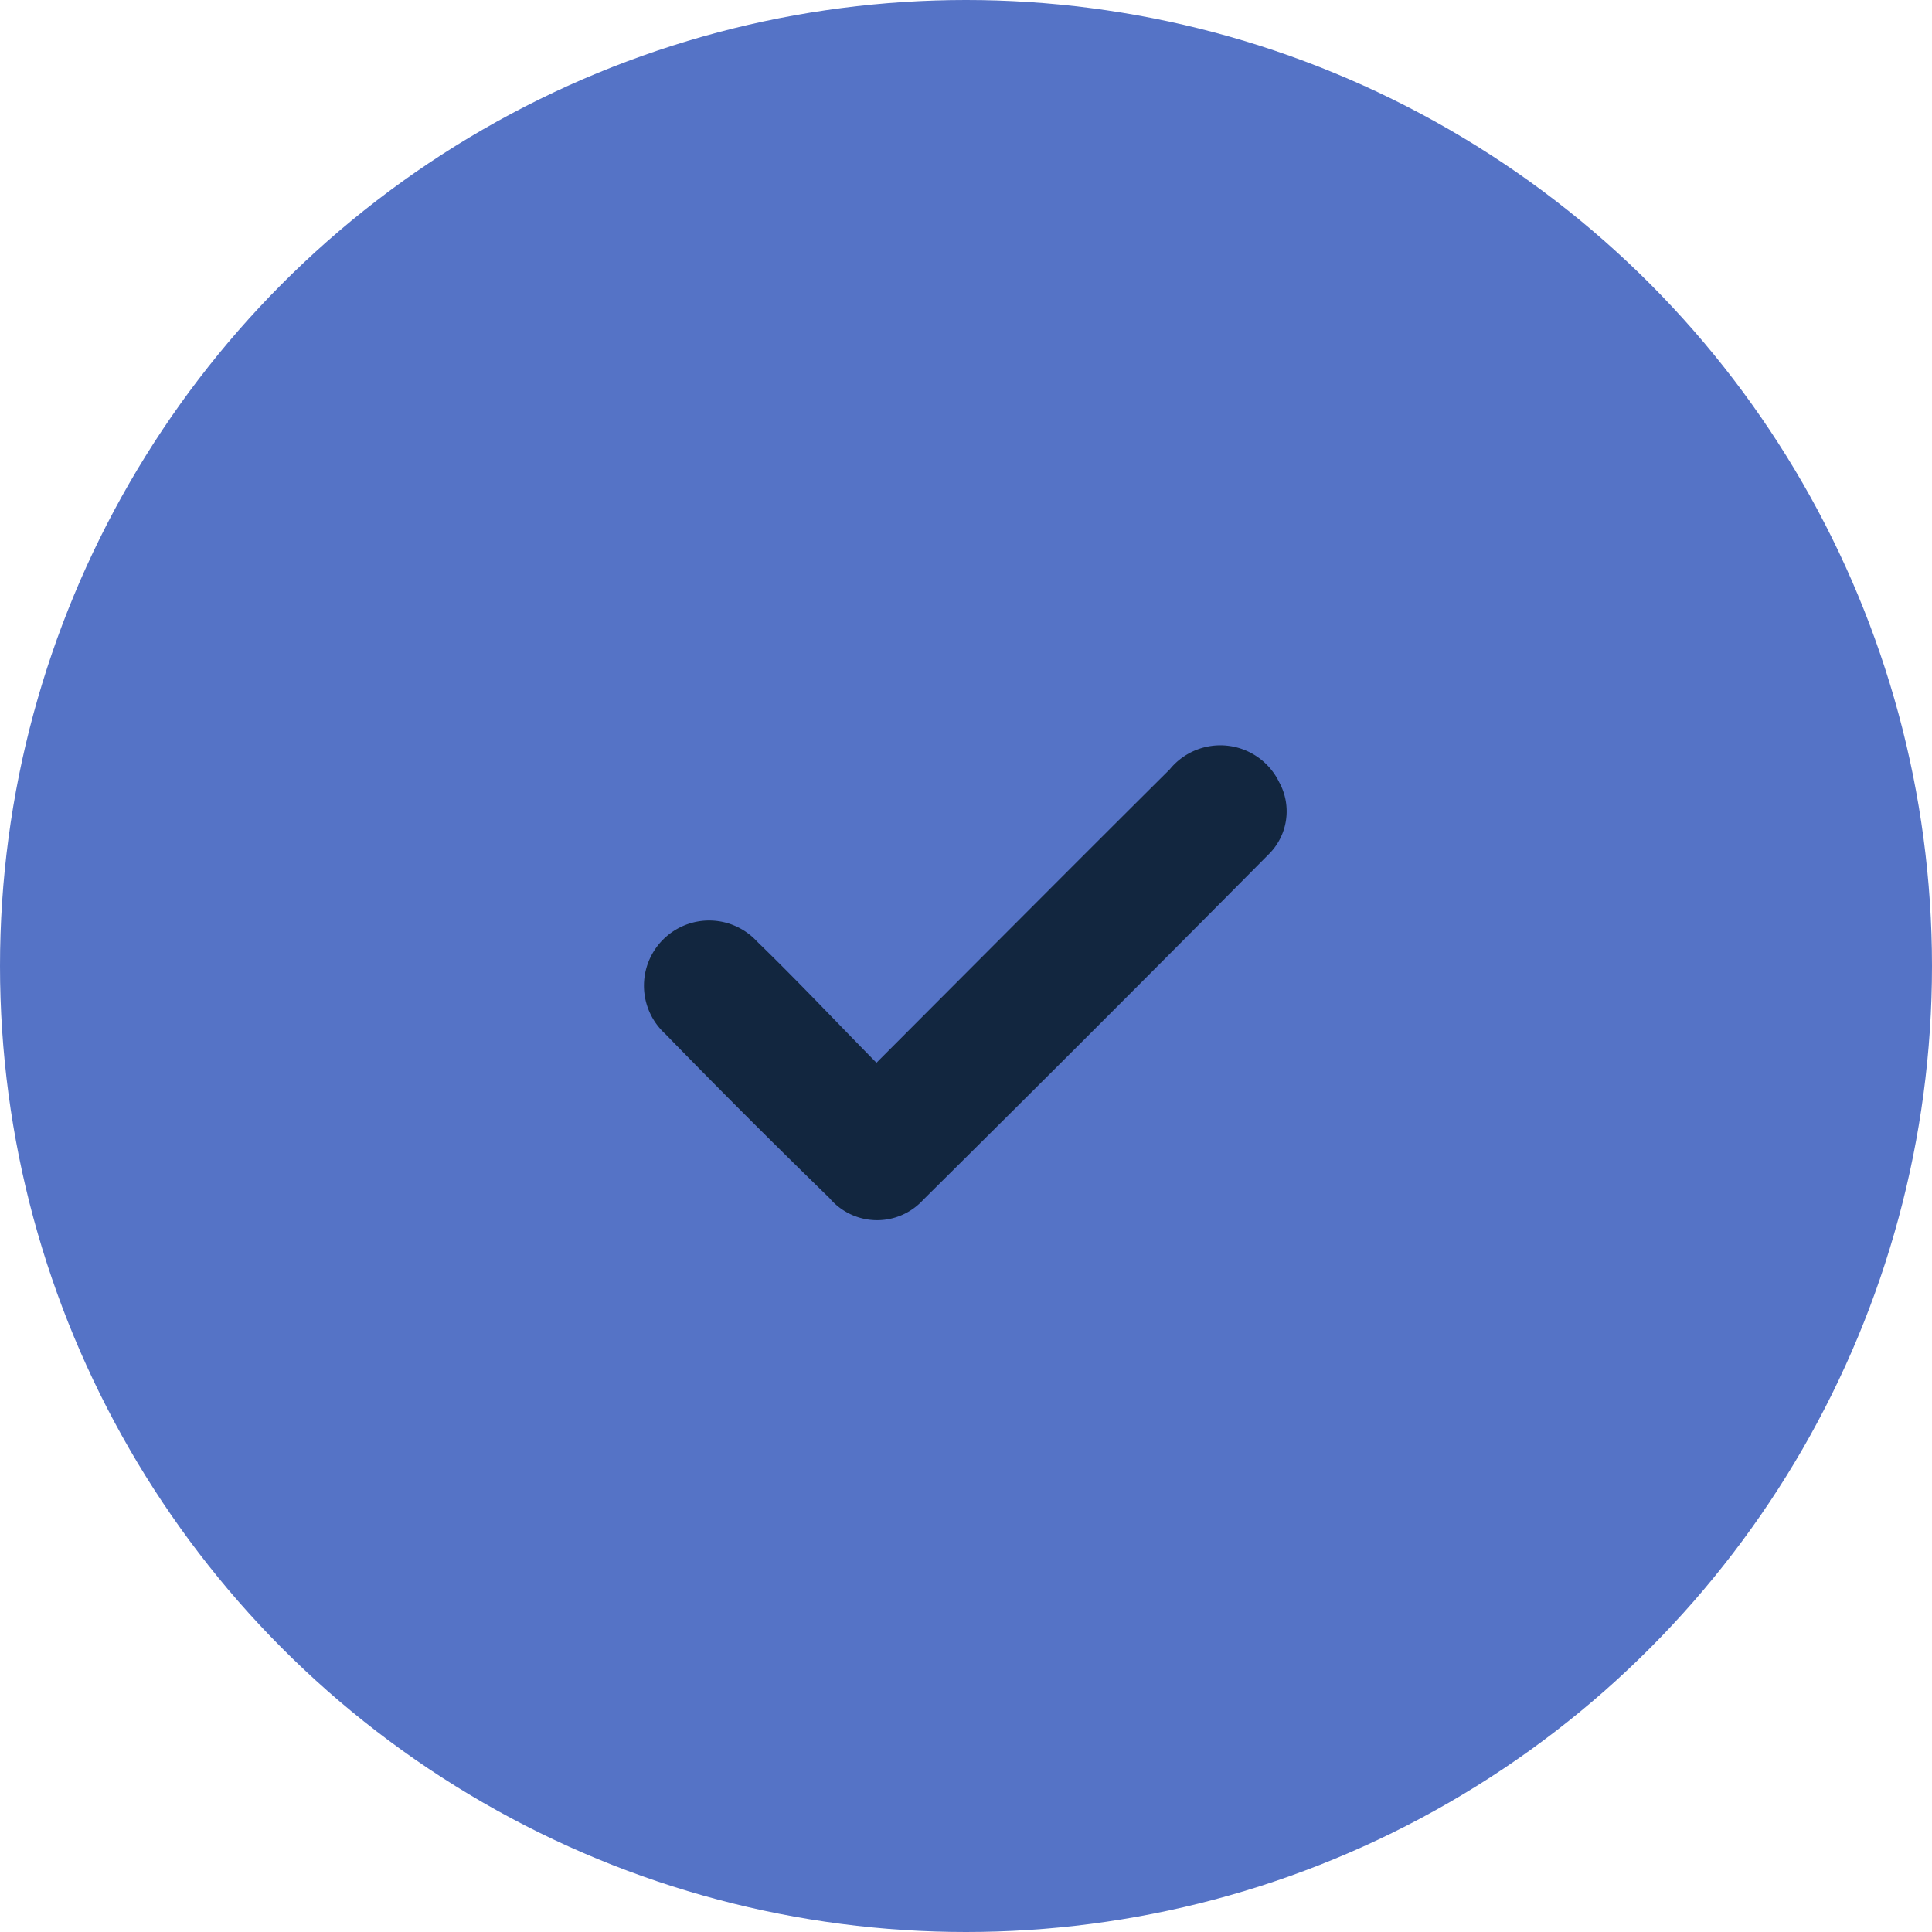 <svg xmlns="http://www.w3.org/2000/svg" width="57" height="57" viewBox="0 0 57 57">
  <g id="Grupo_1042362" data-name="Grupo 1042362" transform="translate(-271 -7589)">
    <circle id="Elipse_8615" data-name="Elipse 8615" cx="28.5" cy="28.5" r="28.5" transform="translate(271 7589)" fill="#5573c6"/>
    <path id="Trazado_781958" data-name="Trazado 781958" d="M172.59,203.822c2.961-2.965,5.8-5.82,8.651-8.654a1.928,1.928,0,0,1,3.231.377,1.783,1.783,0,0,1-.329,2.146q-5.065,5.111-10.175,10.176a1.839,1.839,0,0,1-2.762-.051q-2.457-2.391-4.849-4.848a1.923,1.923,0,1,1,2.711-2.723c1.177,1.141,2.3,2.334,3.523,3.577" transform="translate(124.268 7416.533)" fill="#12263f"/>
  </g>
</svg>
